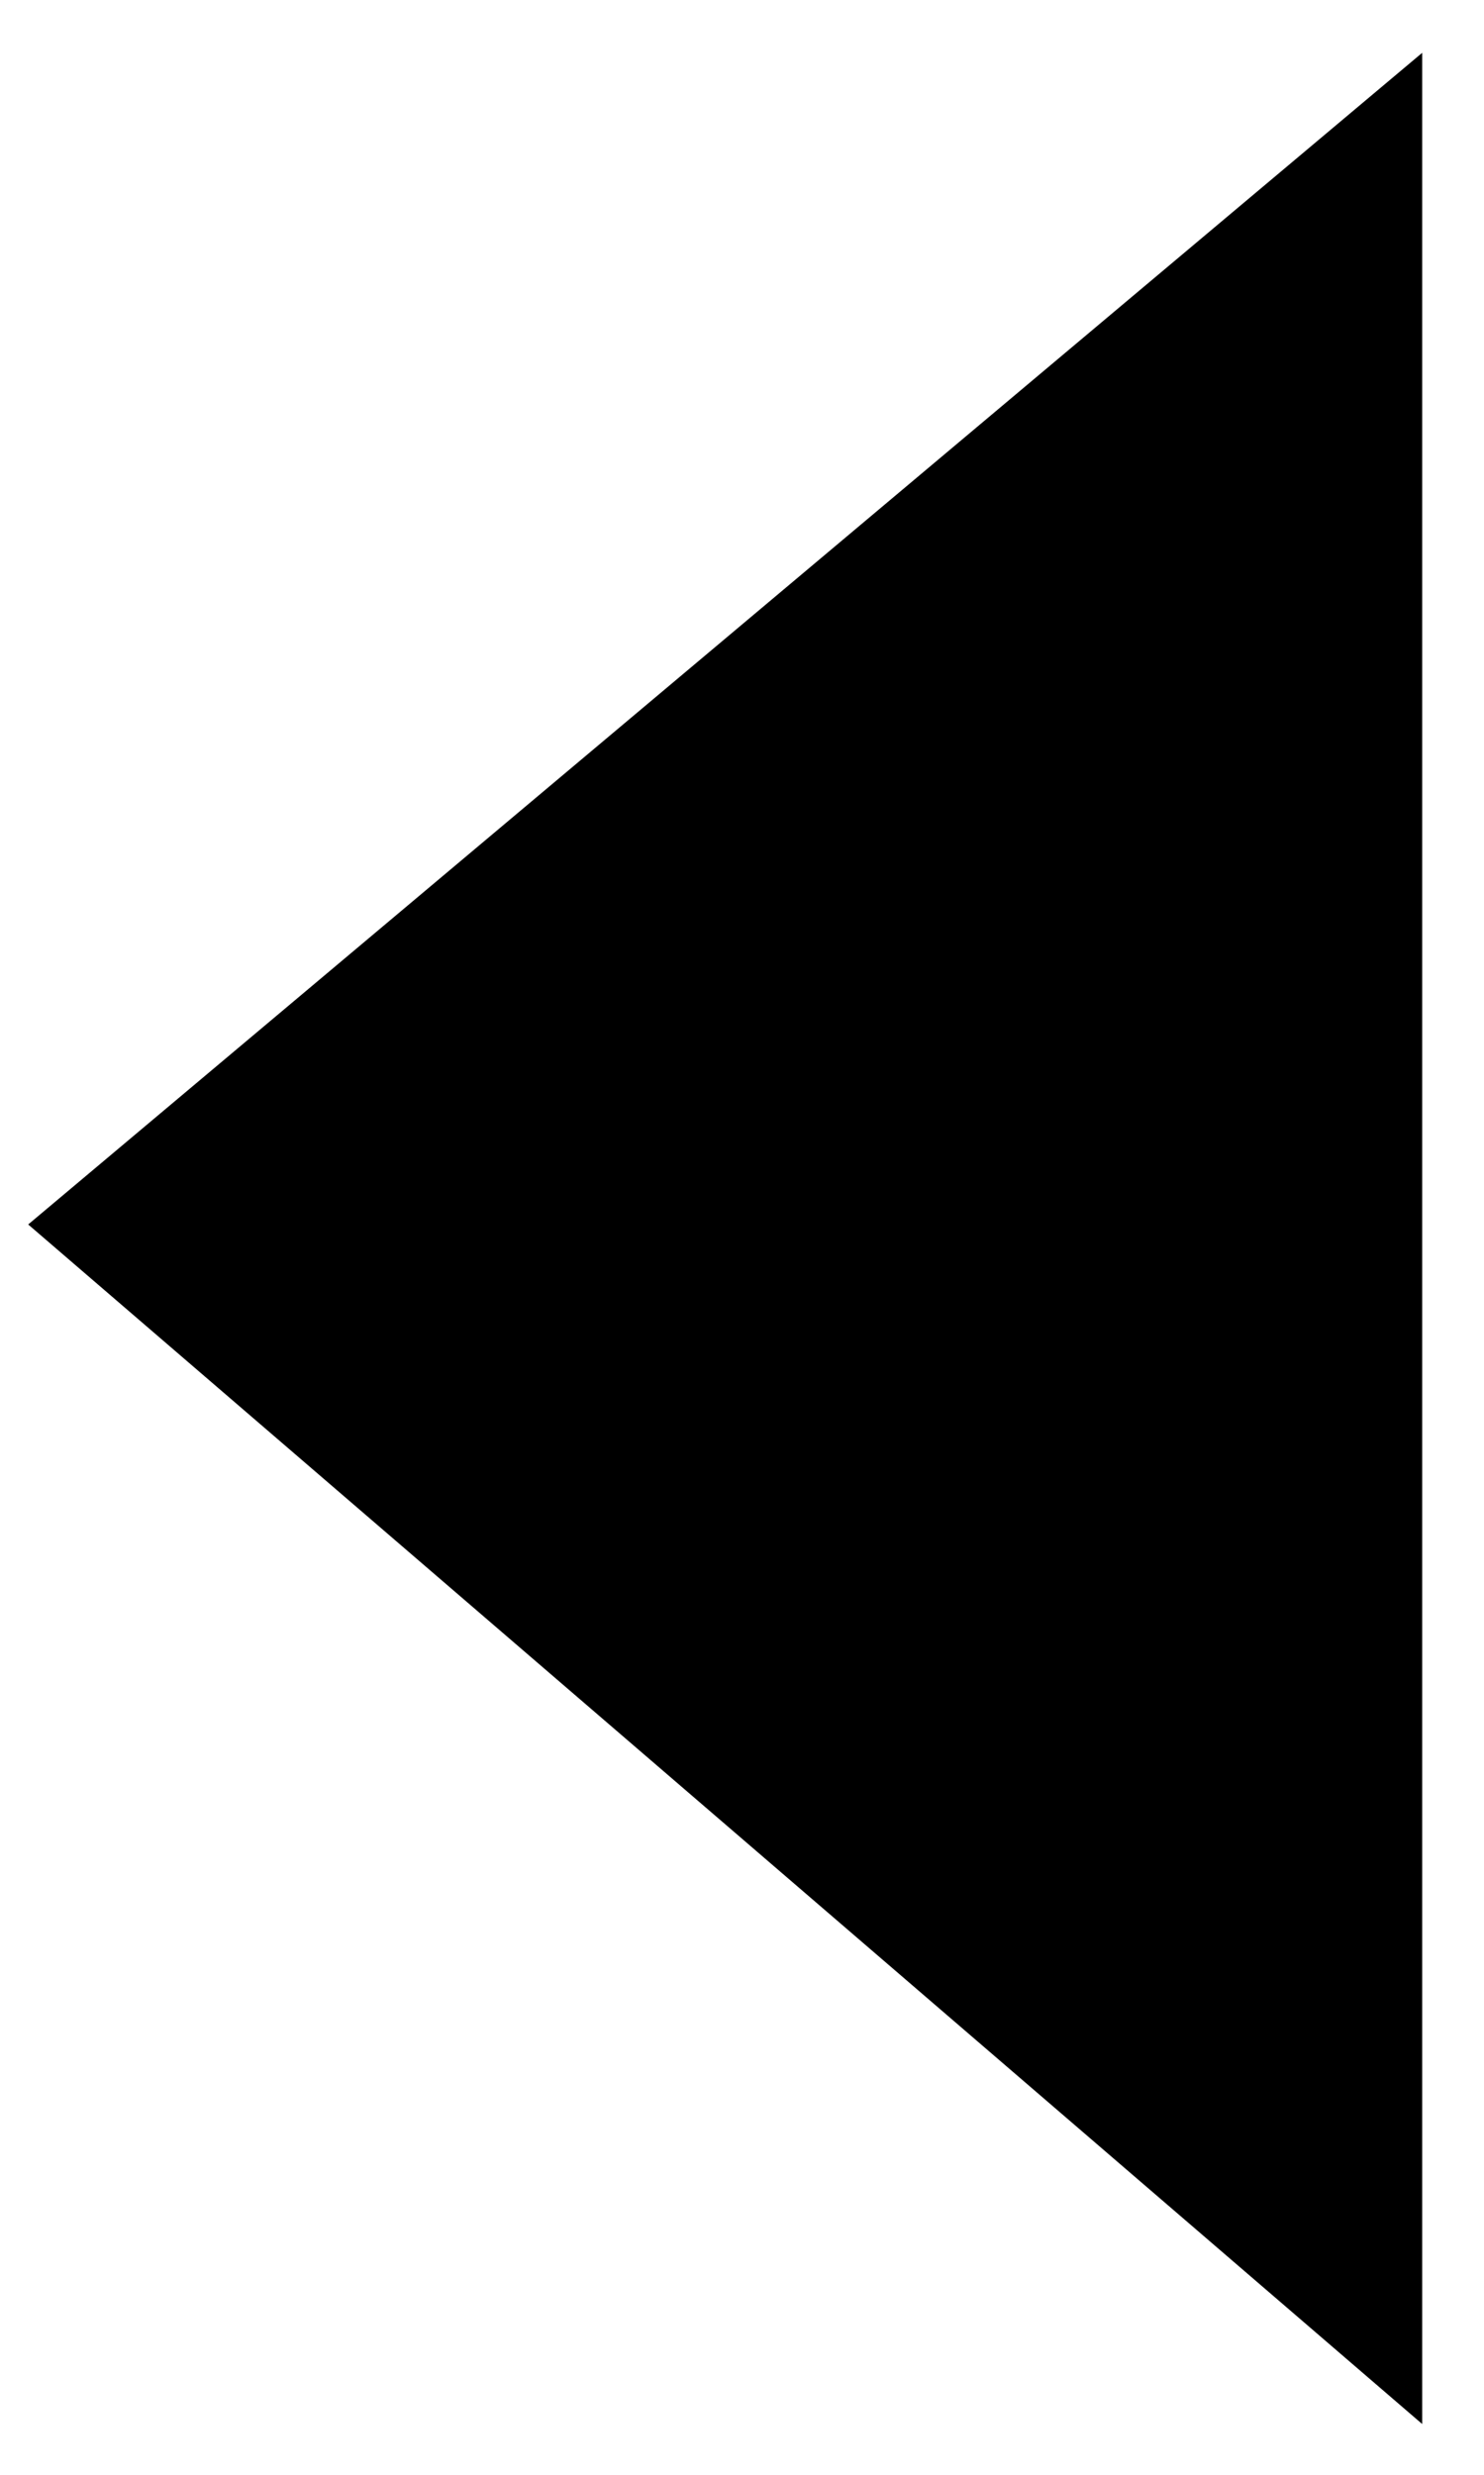 <?xml version="1.0" encoding="utf-8"?>
<!-- Generator: Adobe Illustrator 25.4.1, SVG Export Plug-In . SVG Version: 6.00 Build 0)  -->
<svg version="1.1" id="Layer_1" xmlns="http://www.w3.org/2000/svg" xmlns:xlink="http://www.w3.org/1999/xlink" x="0px" y="0px"
	 viewBox="0 0 12 20" style="enable-background:new 0 0 12 20;" xml:space="preserve">
<style type="text/css">
	.st0{stroke:#000000;stroke-miterlimit:10;}
</style>
<polygon class="st0" points="1,9.9 11,1.5 11,18.5 "/>
</svg>
